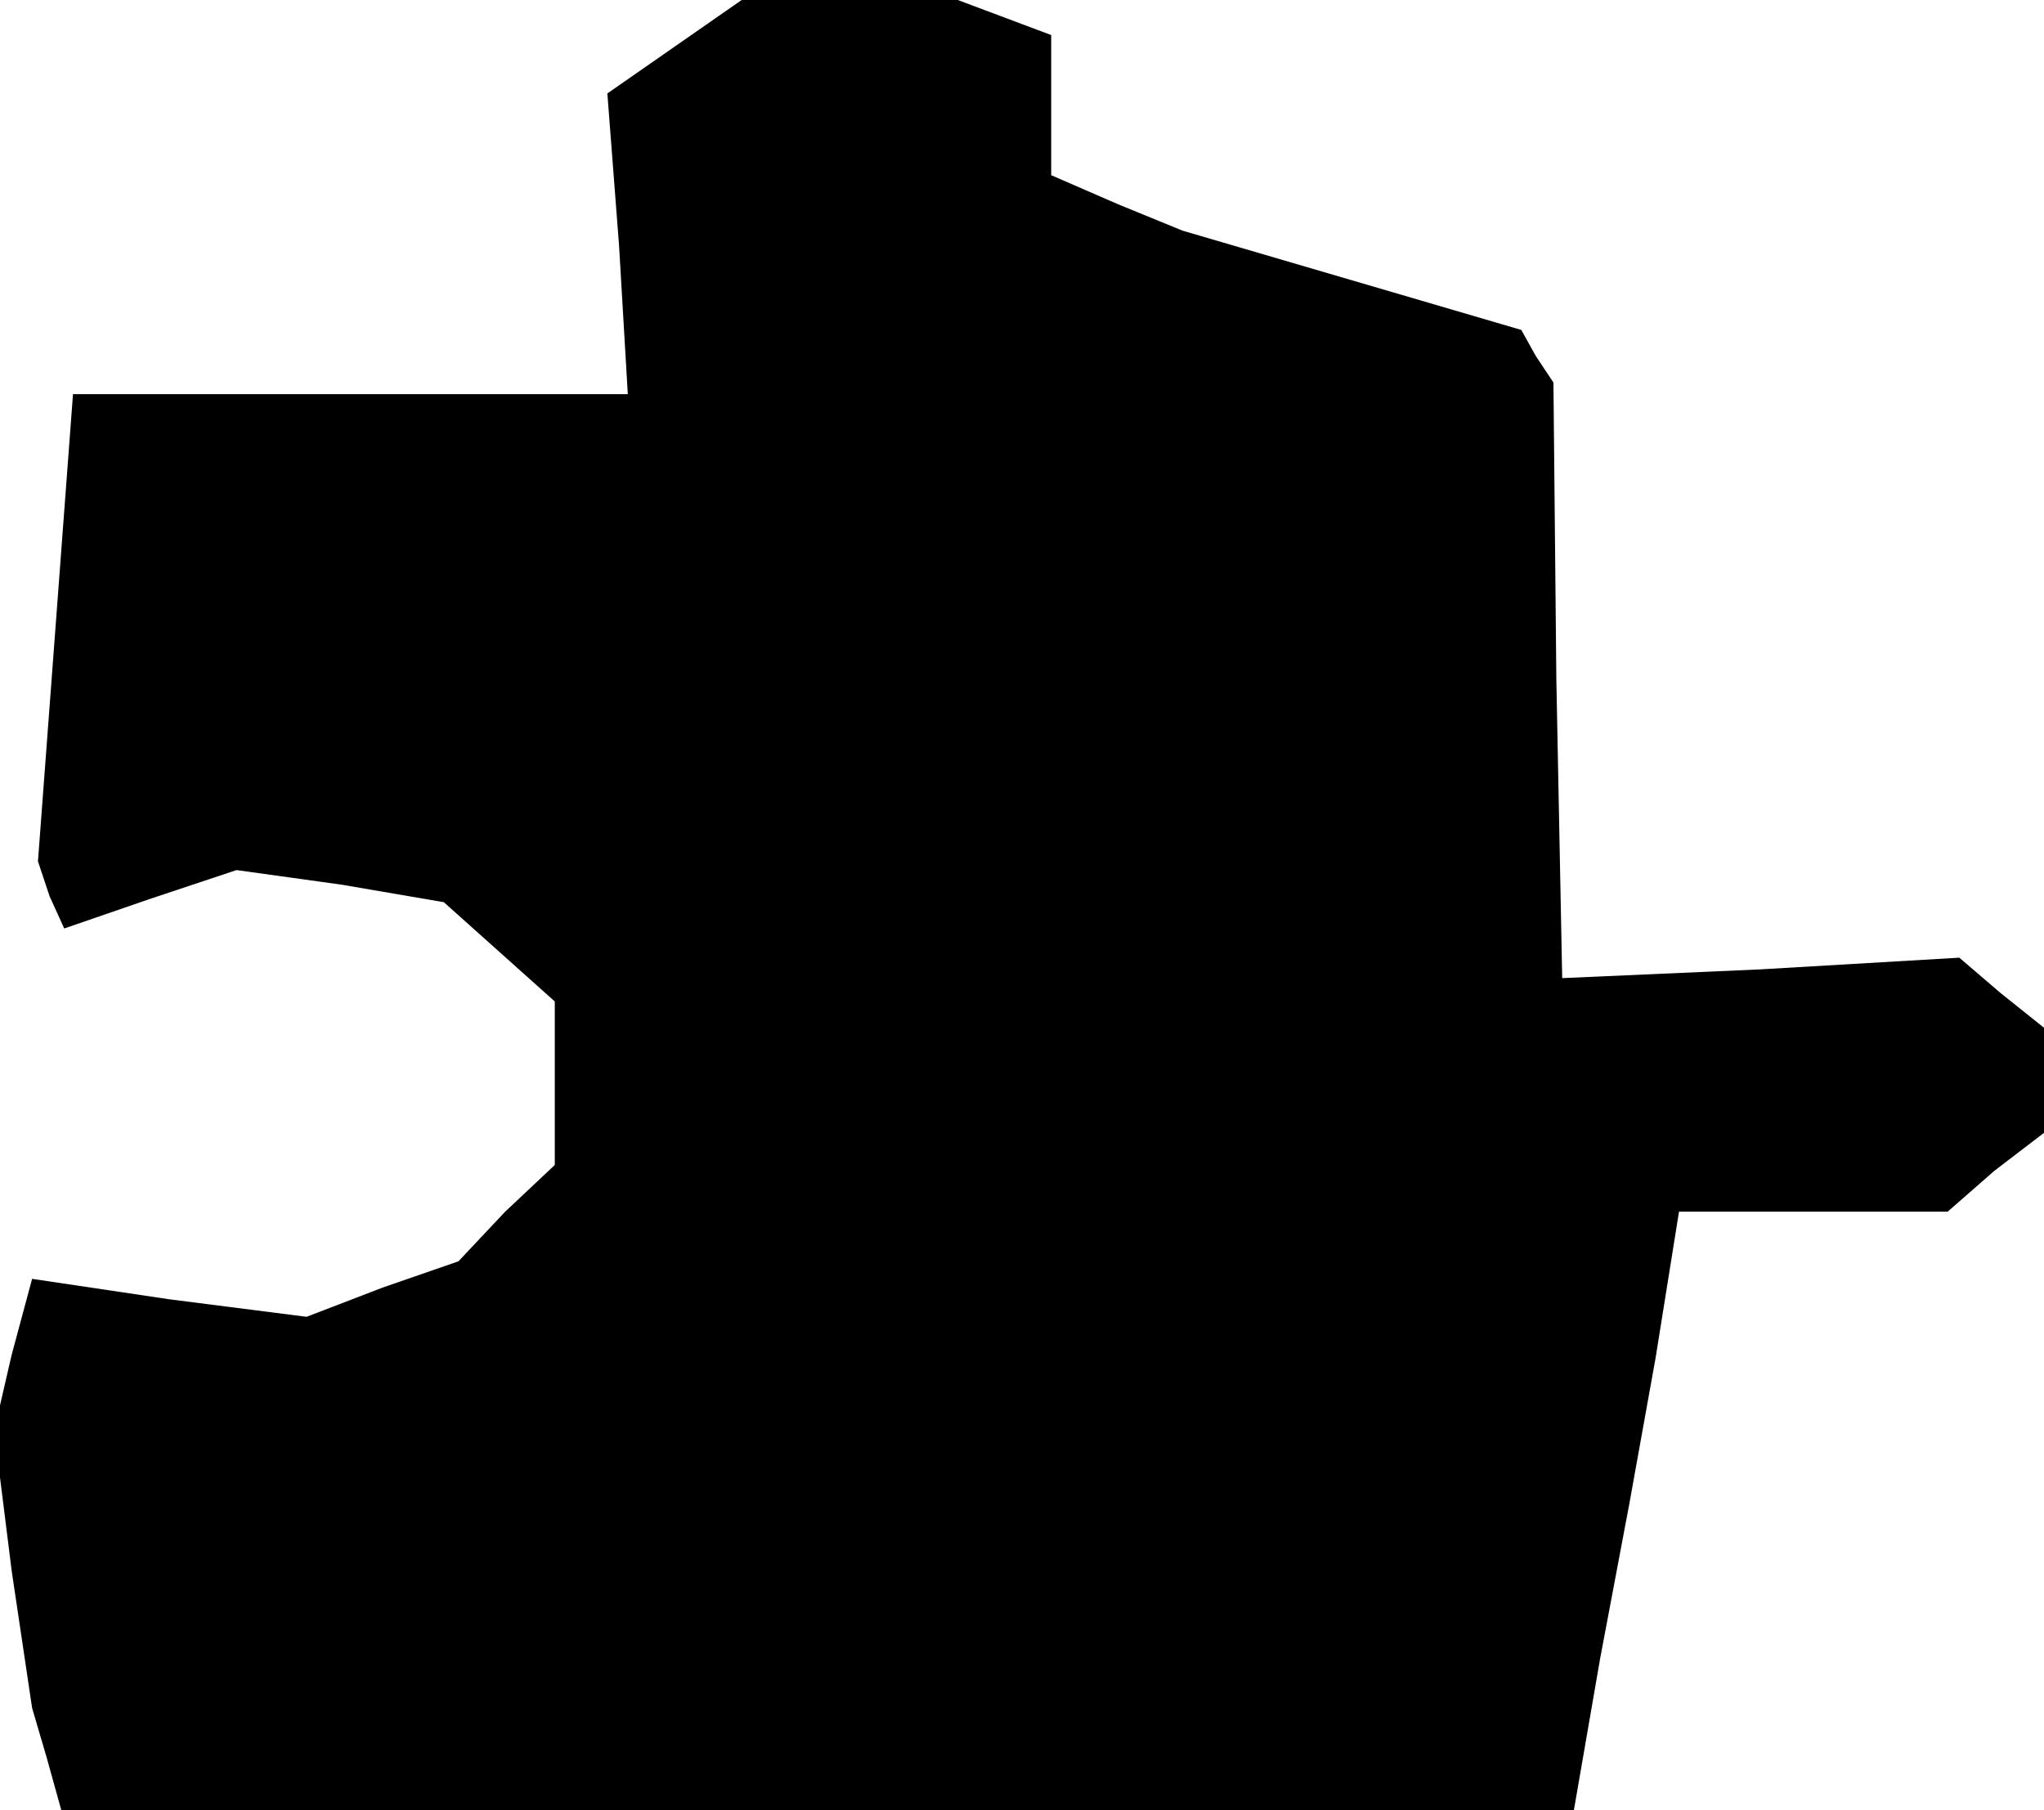 <?xml version="1.0" standalone="no"?>
<!DOCTYPE svg PUBLIC "-//W3C//DTD SVG 20010904//EN"
 "http://www.w3.org/TR/2001/REC-SVG-20010904/DTD/svg10.dtd">
<svg version="1.0" xmlns="http://www.w3.org/2000/svg"
 width="70pt" height="62pt" viewBox="0 0 70 62"
 preserveAspectRatio="xMidYMid meet">
<g transform="translate(0,62) scale(0.1,-0.1)"
fill="#000000" stroke="none">
<path d="M231 604 l-23 -16 4 -52 3 -51 -95 0 -95 0 -6 -80 -6 -80 4 -12 5
-11 29 10 30 10 36 -5 35 -6 19 -17 19 -17 0 -28 0 -28 -17 -16 -16 -17 -26
-9 -26 -10 -47 6 -47 7 -7 -26 -6 -26 6 -48 7 -47 5 -17 5 -18 259 0 259 0 9
52 10 53 9 50 8 50 46 0 46 0 16 14 17 13 0 18 0 18 -15 12 -14 12 -68 -4 -68
-3 -2 102 -1 102 -6 9 -5 9 -58 17 -58 17 -22 9 -23 10 0 24 0 24 -16 6 -16 6
-37 0 -37 0 -23 -16z"/>
</g>
</svg>
